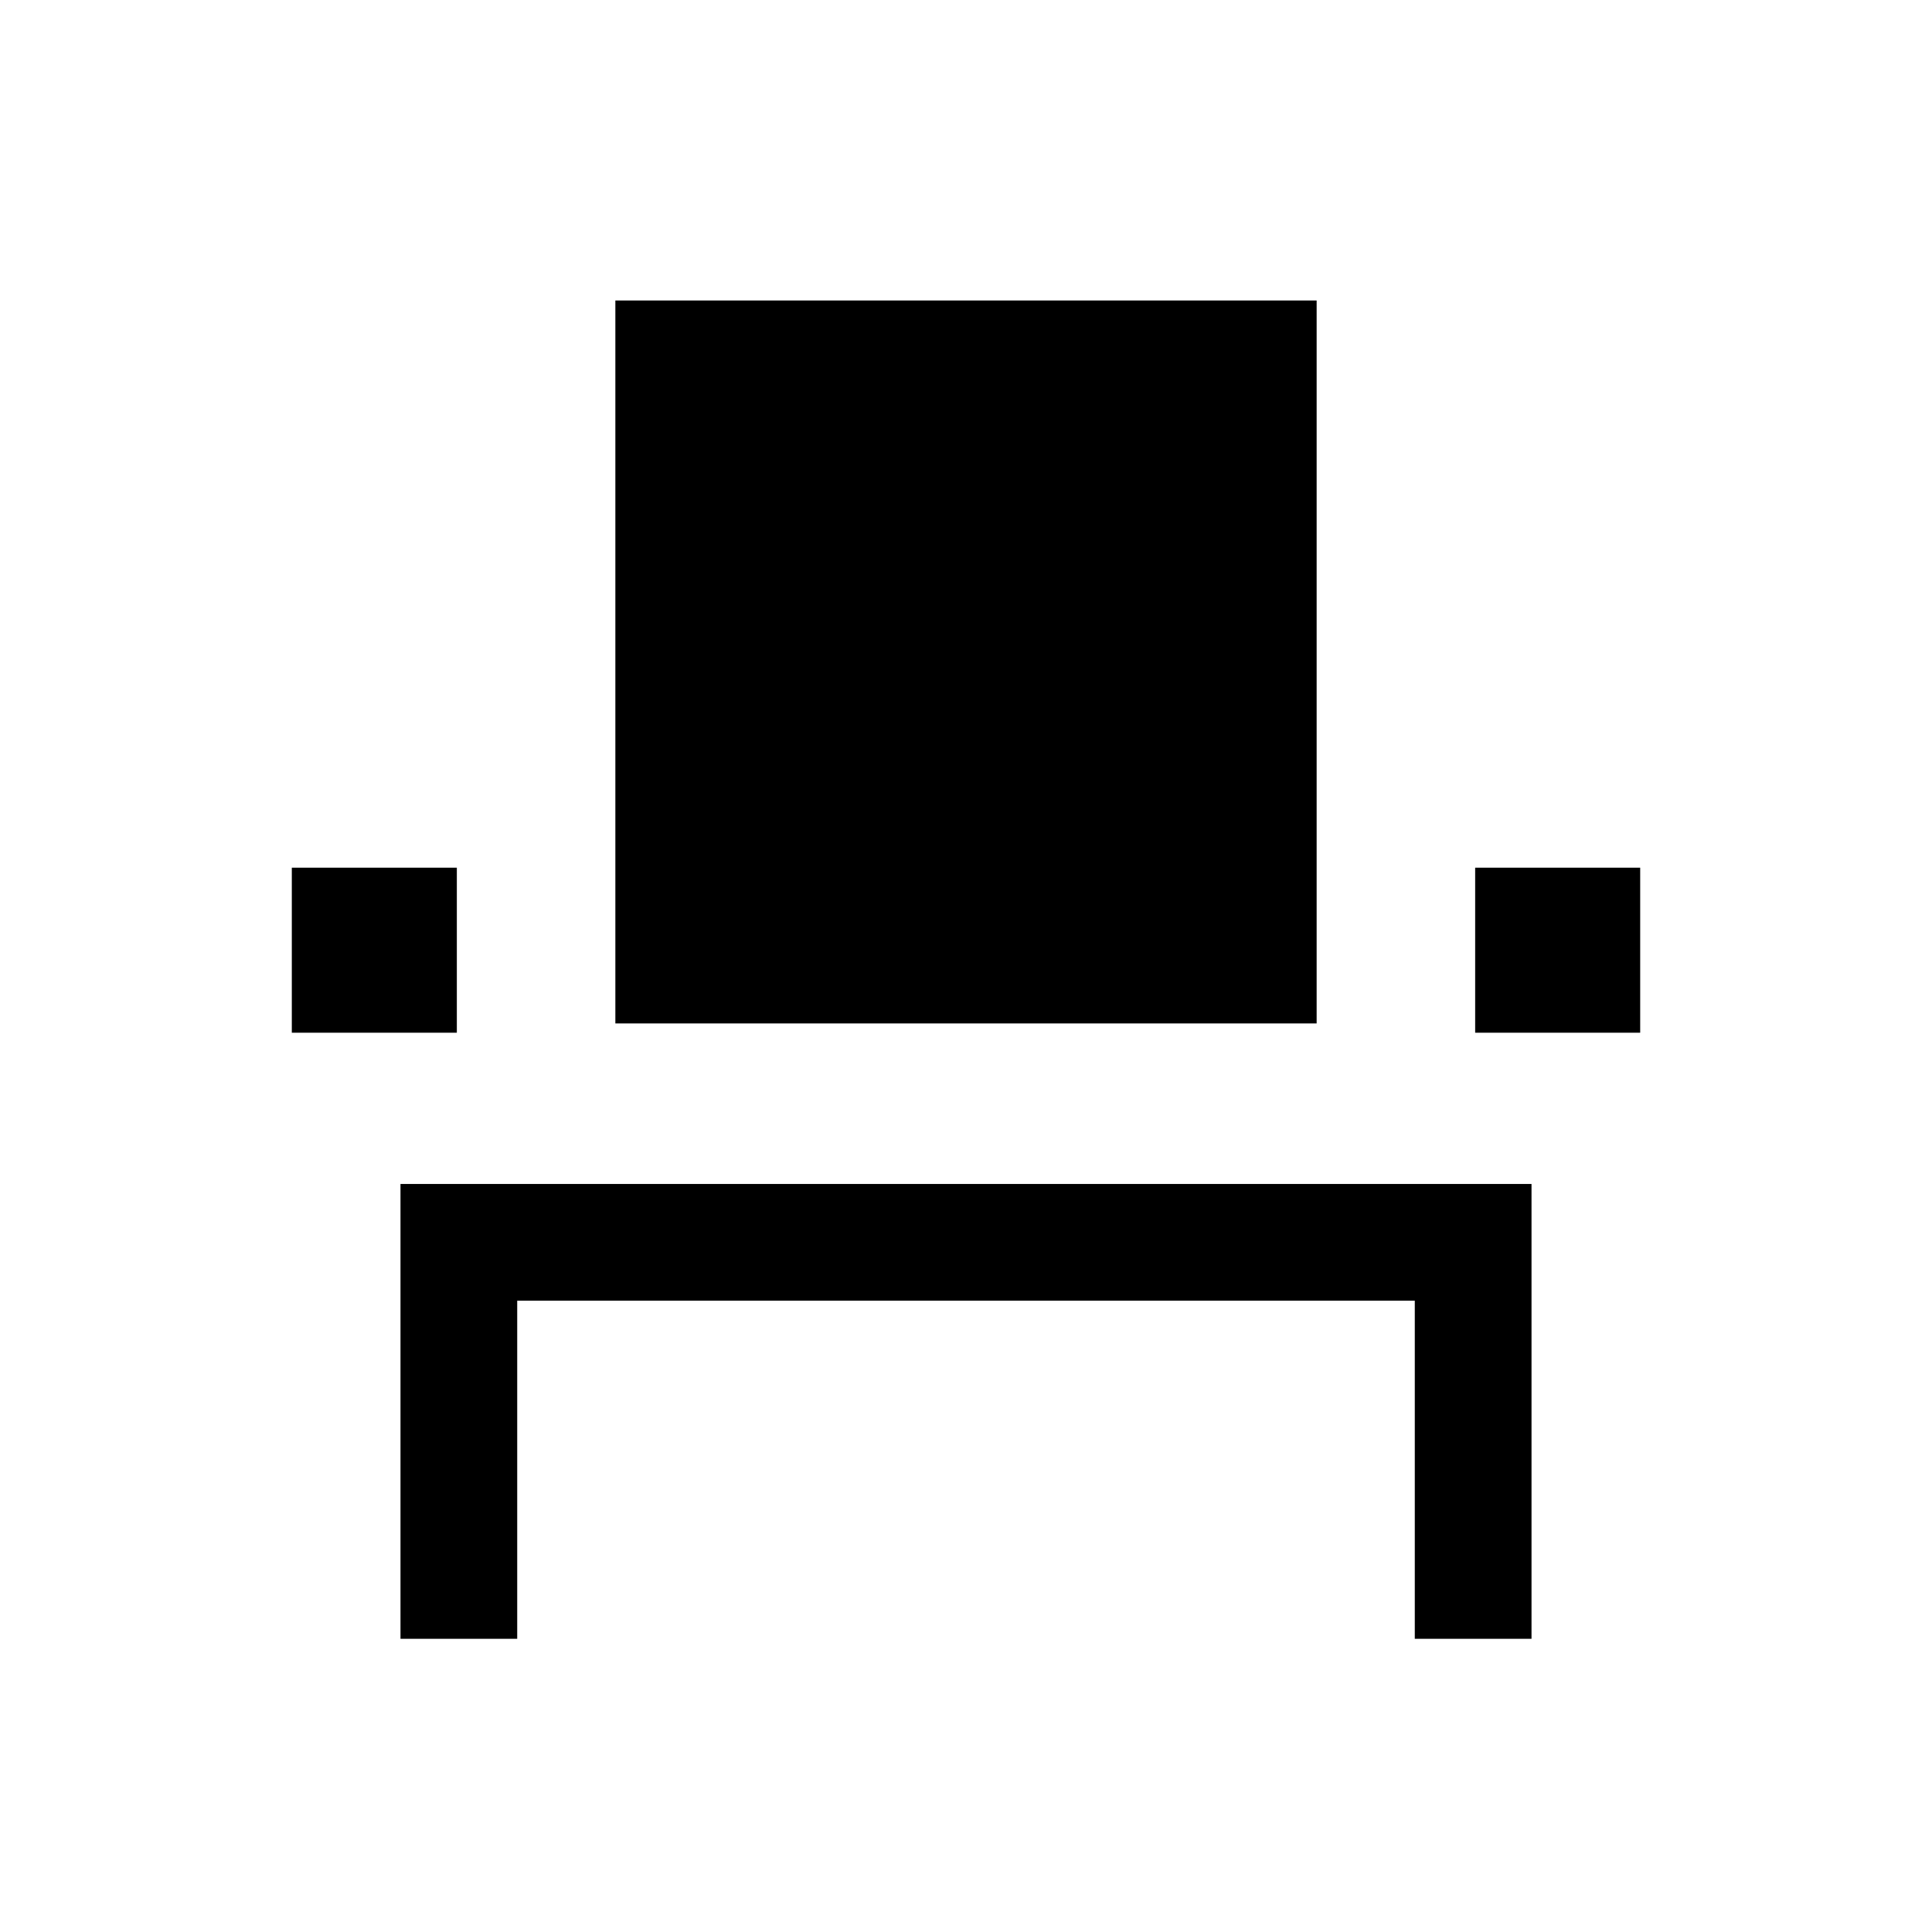 <svg xmlns="http://www.w3.org/2000/svg" height="20" viewBox="0 -960 960 960" width="20"><path d="M199-145.69v-226h562v226h-58v-168H257v168h-58Zm-54-301.16v-82h82v82h-82Zm160.77-4.61v-359.23h348.46v359.23H305.77ZM733-446.85v-82h82v82h-82Z"/></svg>